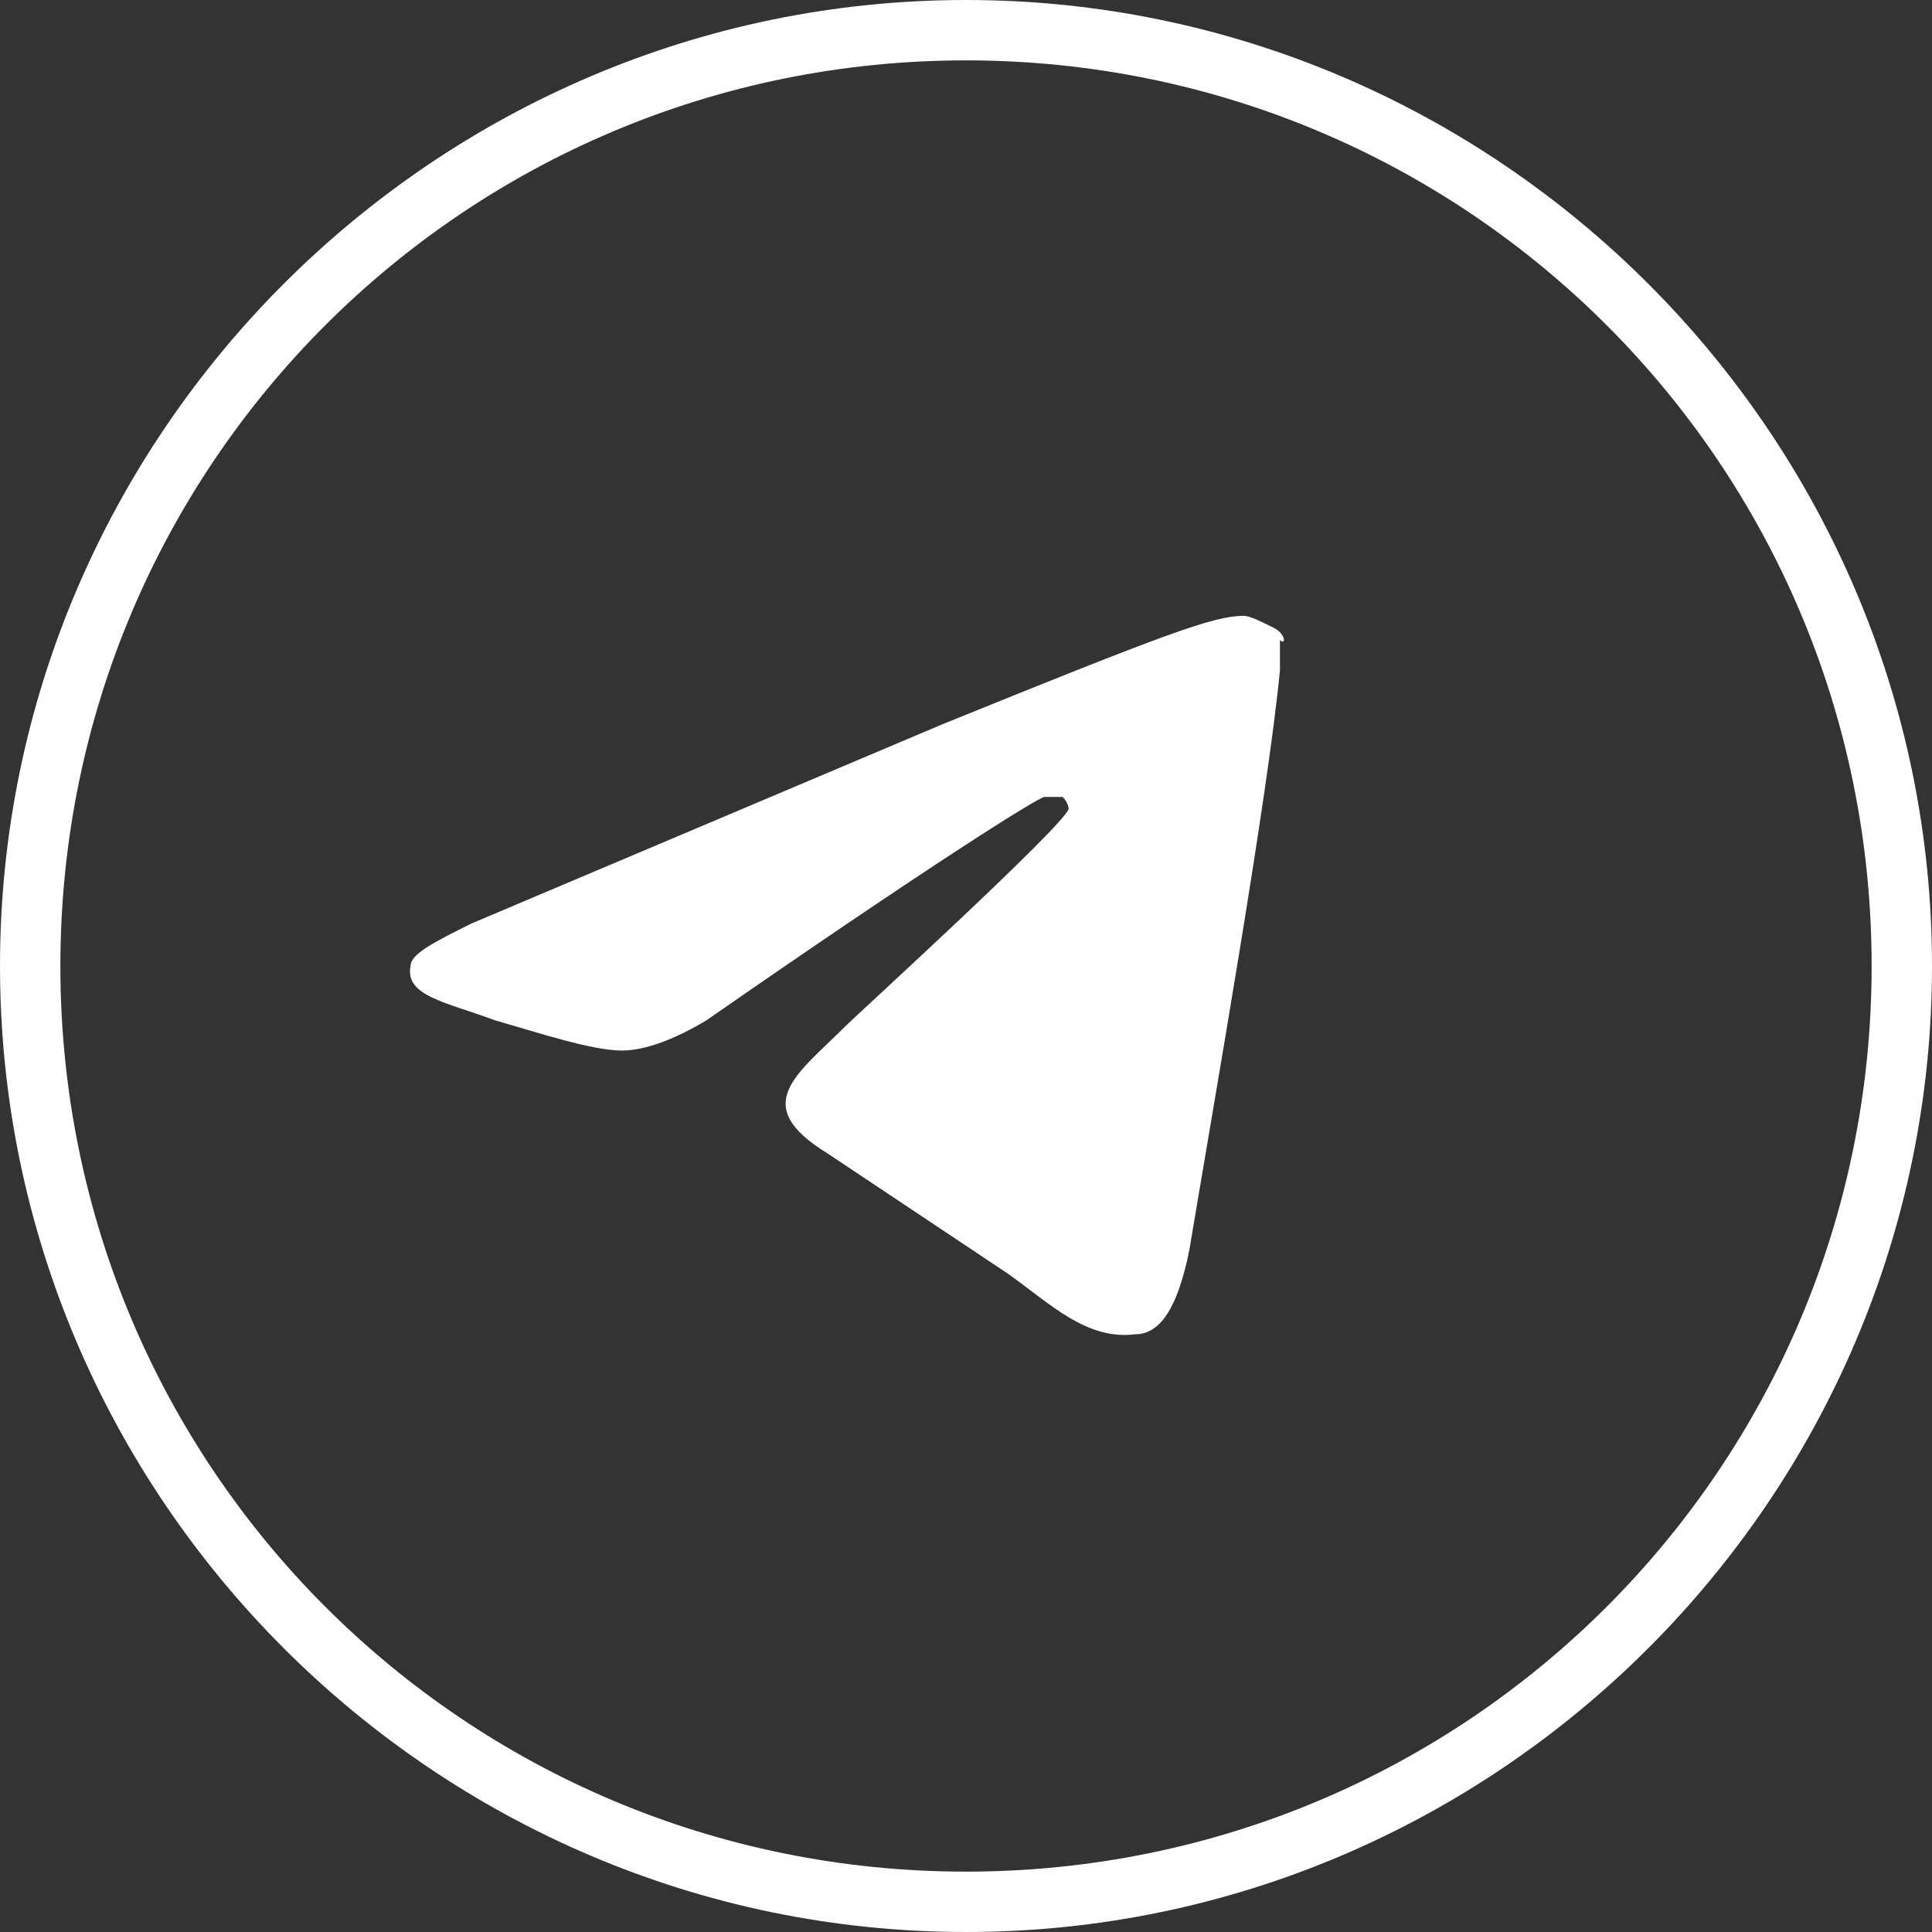 <svg width="32" height="32" viewBox="0 0 32 32" fill="none" xmlns="http://www.w3.org/2000/svg">
    <rect x="0" y="0" width="32" height="32" fill="#333333" stroke="none"/>
    <path fill-rule="evenodd" clip-rule="evenodd" d="M16 0C7.2 0 0 7.2 0 16C0 24.8 7.2 32 16 32C24.8 32 32 24.8 32 16C32 7.2 24.8 0 16 0ZM16 31C7.7 31 1 24.3 1 16C1 7.7 7.7 1 16 1C24.3 1 31 7.7 31 16C31 24.3 24.3 31 16 31Z" fill="white"/>
    <path fill-rule="evenodd" clip-rule="evenodd" d="M21.1 10.4C20.9 10.3 20.7 10.2 20.6 10.2C20.1 10.2 19.3 10.5 15.6 12L7.8 15.3C7.2 15.6 6.8 15.8 6.8 16C6.7 16.5 7.4 16.6 8.2 16.9C8.9 17.1 9.8 17.4 10.3 17.4C10.7 17.4 11.2 17.2 11.7 16.9C15.3 14.4 17.2 13.2 17.3 13.2C17.4 13.2 17.5 13.2 17.6 13.2C17.7 13.3 17.7 13.4 17.7 13.4C17.6 13.7 14.2 16.8 14 17C13.2 17.8 12.4 18.3 13.7 19.1L16.7 21.1C17.4 21.6 18 22.2 18.8 22.1C19.2 22.1 19.5 21.7 19.7 20.7C20.1 18.3 21 13.2 21.2 11.1C21.2 10.9 21.2 10.7 21.2 10.6C21.3 10.7 21.3 10.5 21.1 10.4Z" fill="white"/>
</svg>
